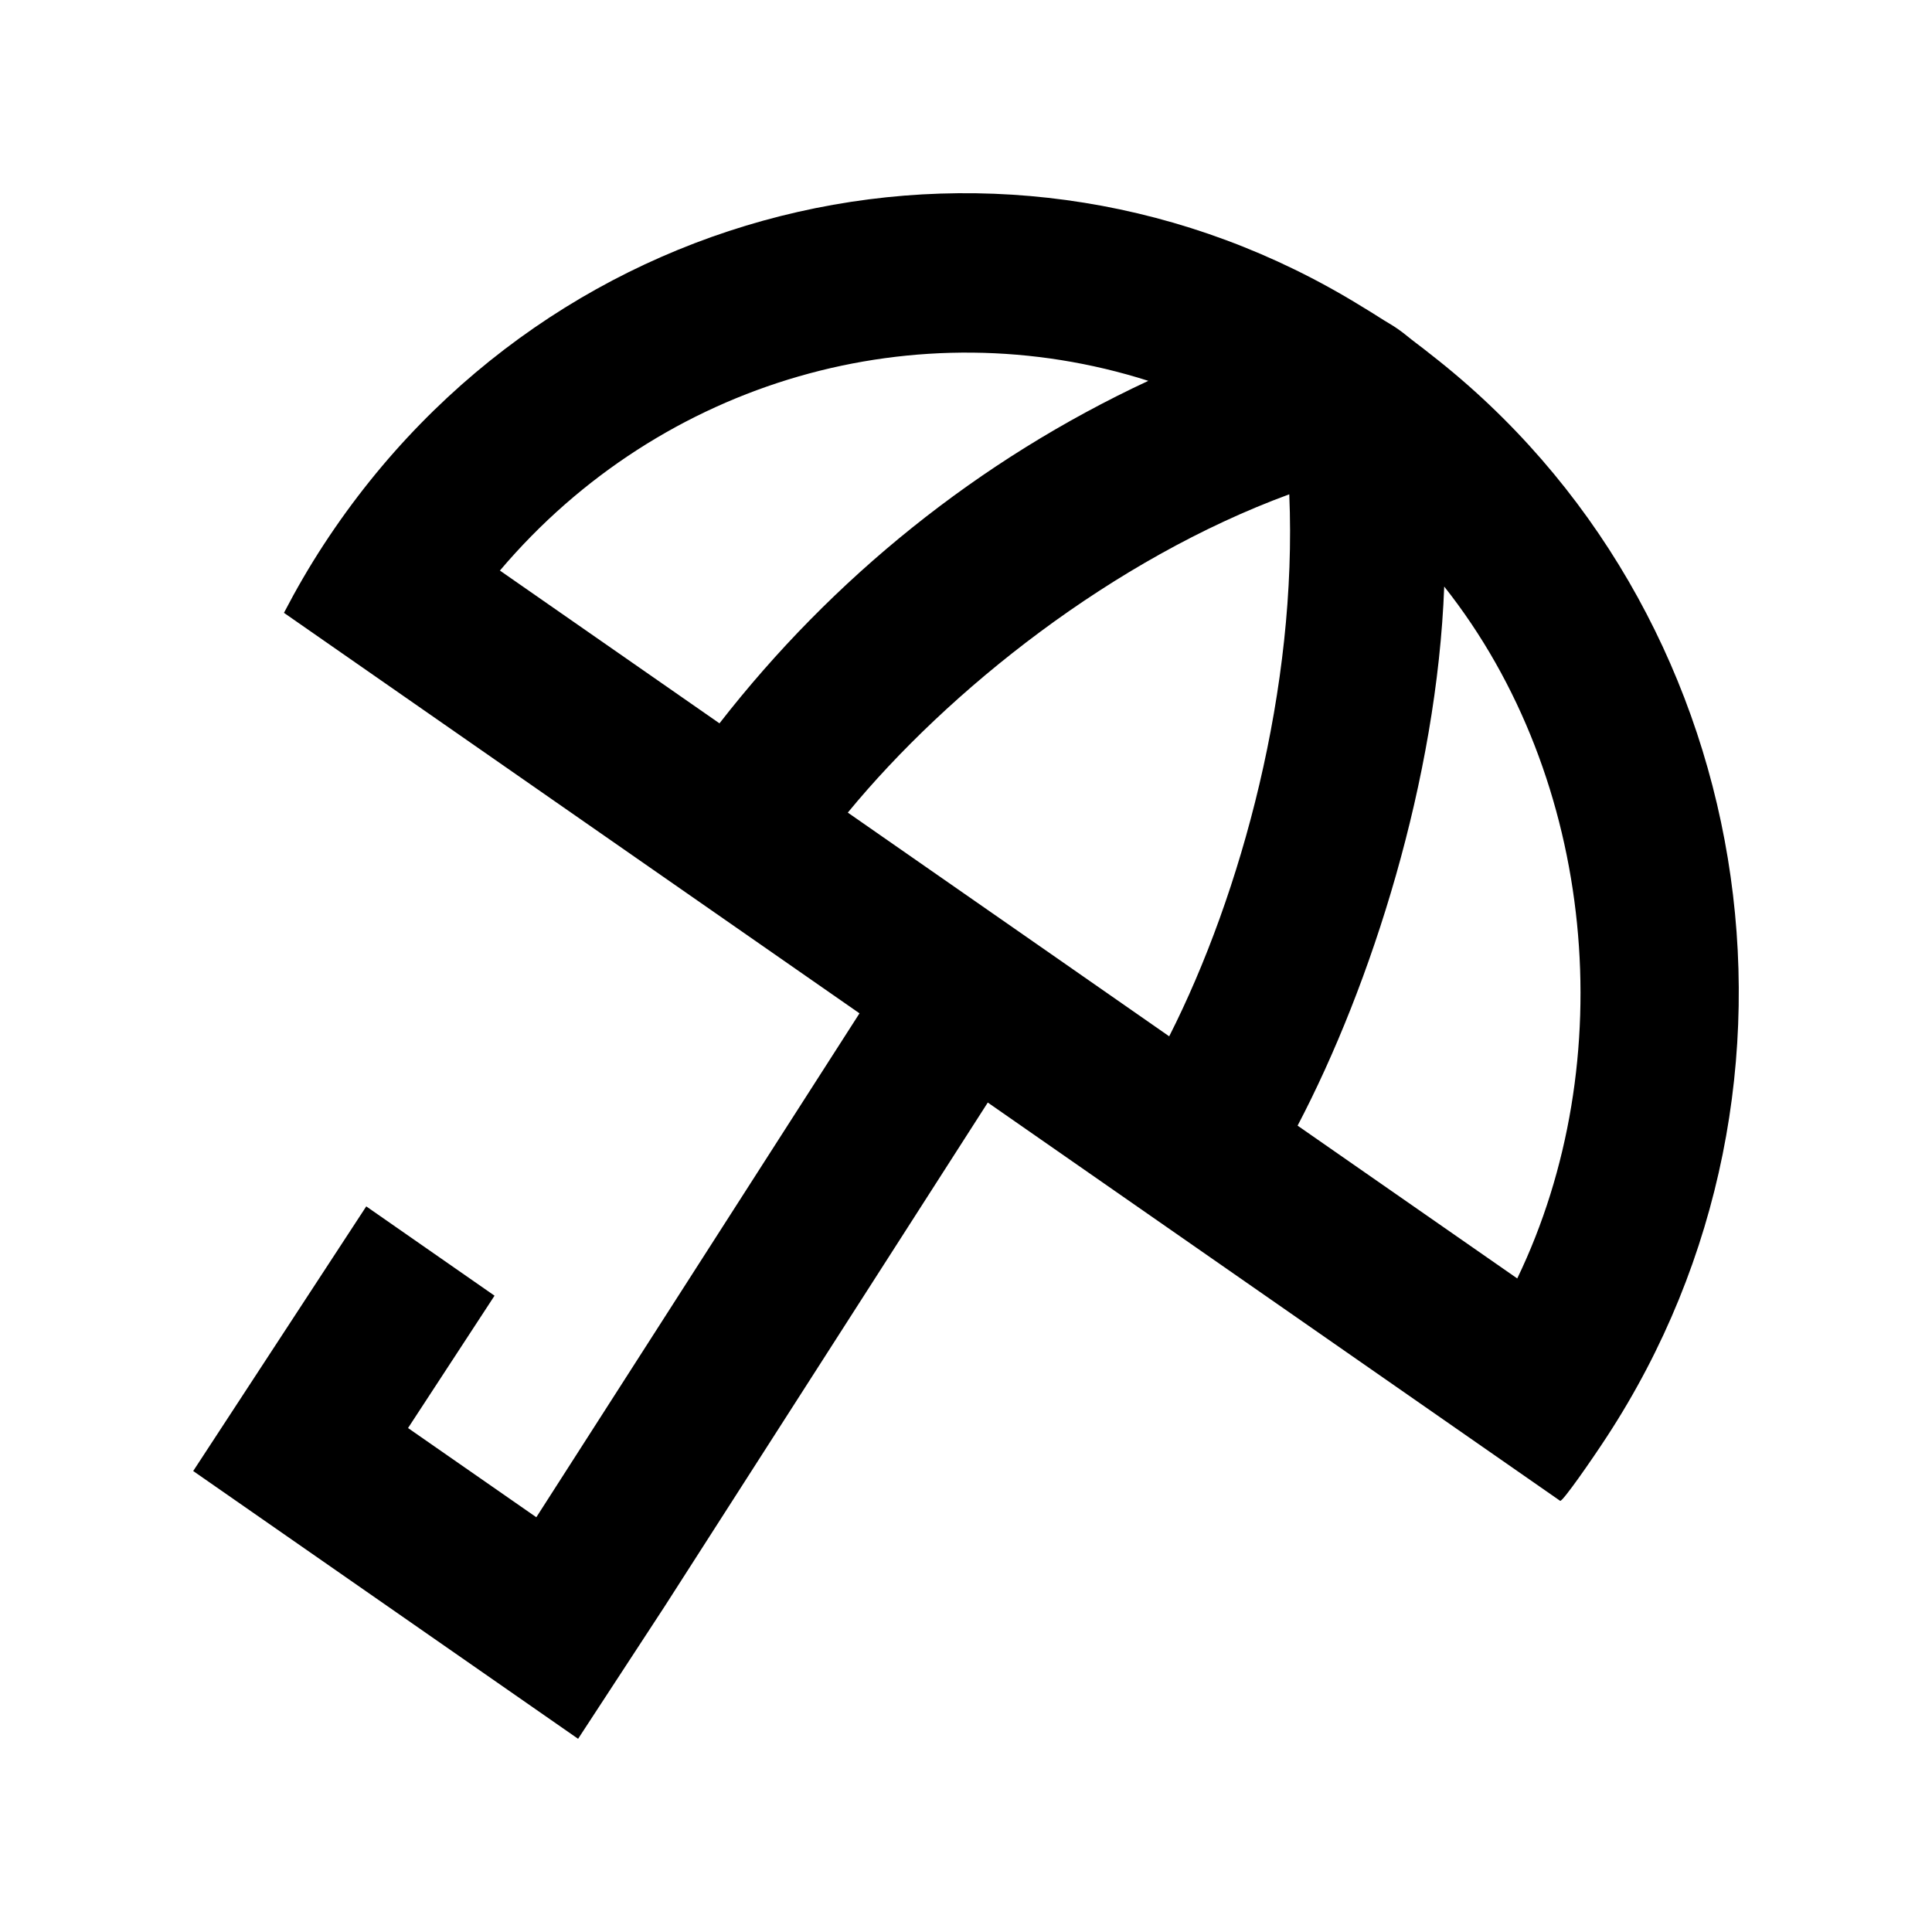 <!-- Generated by IcoMoon.io -->
<svg version="1.1" xmlns="http://www.w3.org/2000/svg" width="40" height="40" viewBox="0 0 40 40">
<title>mp-umbrella-1</title>
<path d="M26.866 23.304c1.531-2.921 2.885-7.178 3.035-11.16 3.157 3.986 3.671 9.847 1.512 14.325l-4.548-3.164zM22.209 20.064l-4.656-3.24c2.084-2.535 5.488-5.248 9.14-6.59 0.17 3.999-0.992 8.274-2.486 11.222l-1.997-1.391zM14.896 14.976l-4.546-3.163c3.359-3.966 8.663-5.445 13.425-3.928-3.518 1.639-6.54 4.085-8.879 7.091v0zM29.626 7.341c-0.104-0.081-0.205-0.164-0.311-0.241-0.127-0.094-0.242-0.198-0.373-0.288-0.122-0.086-0.251-0.154-0.375-0.235-0.125-0.081-0.25-0.157-0.376-0.233-7.25-4.475-16.704-2.386-21.485 4.926-0.303 0.463-0.577 0.937-0.827 1.418l11.916 8.292-6.691 10.433-2.656-1.847 1.791-2.74-2.656-1.849-3.583 5.479 7.969 5.544 1.791-2.74 6.691-10.433 11.85 8.246c0.045 0.030 0.662-0.859 0.964-1.322 4.786-7.32 3.114-17.157-3.639-22.41v0z"></path>
</svg>
